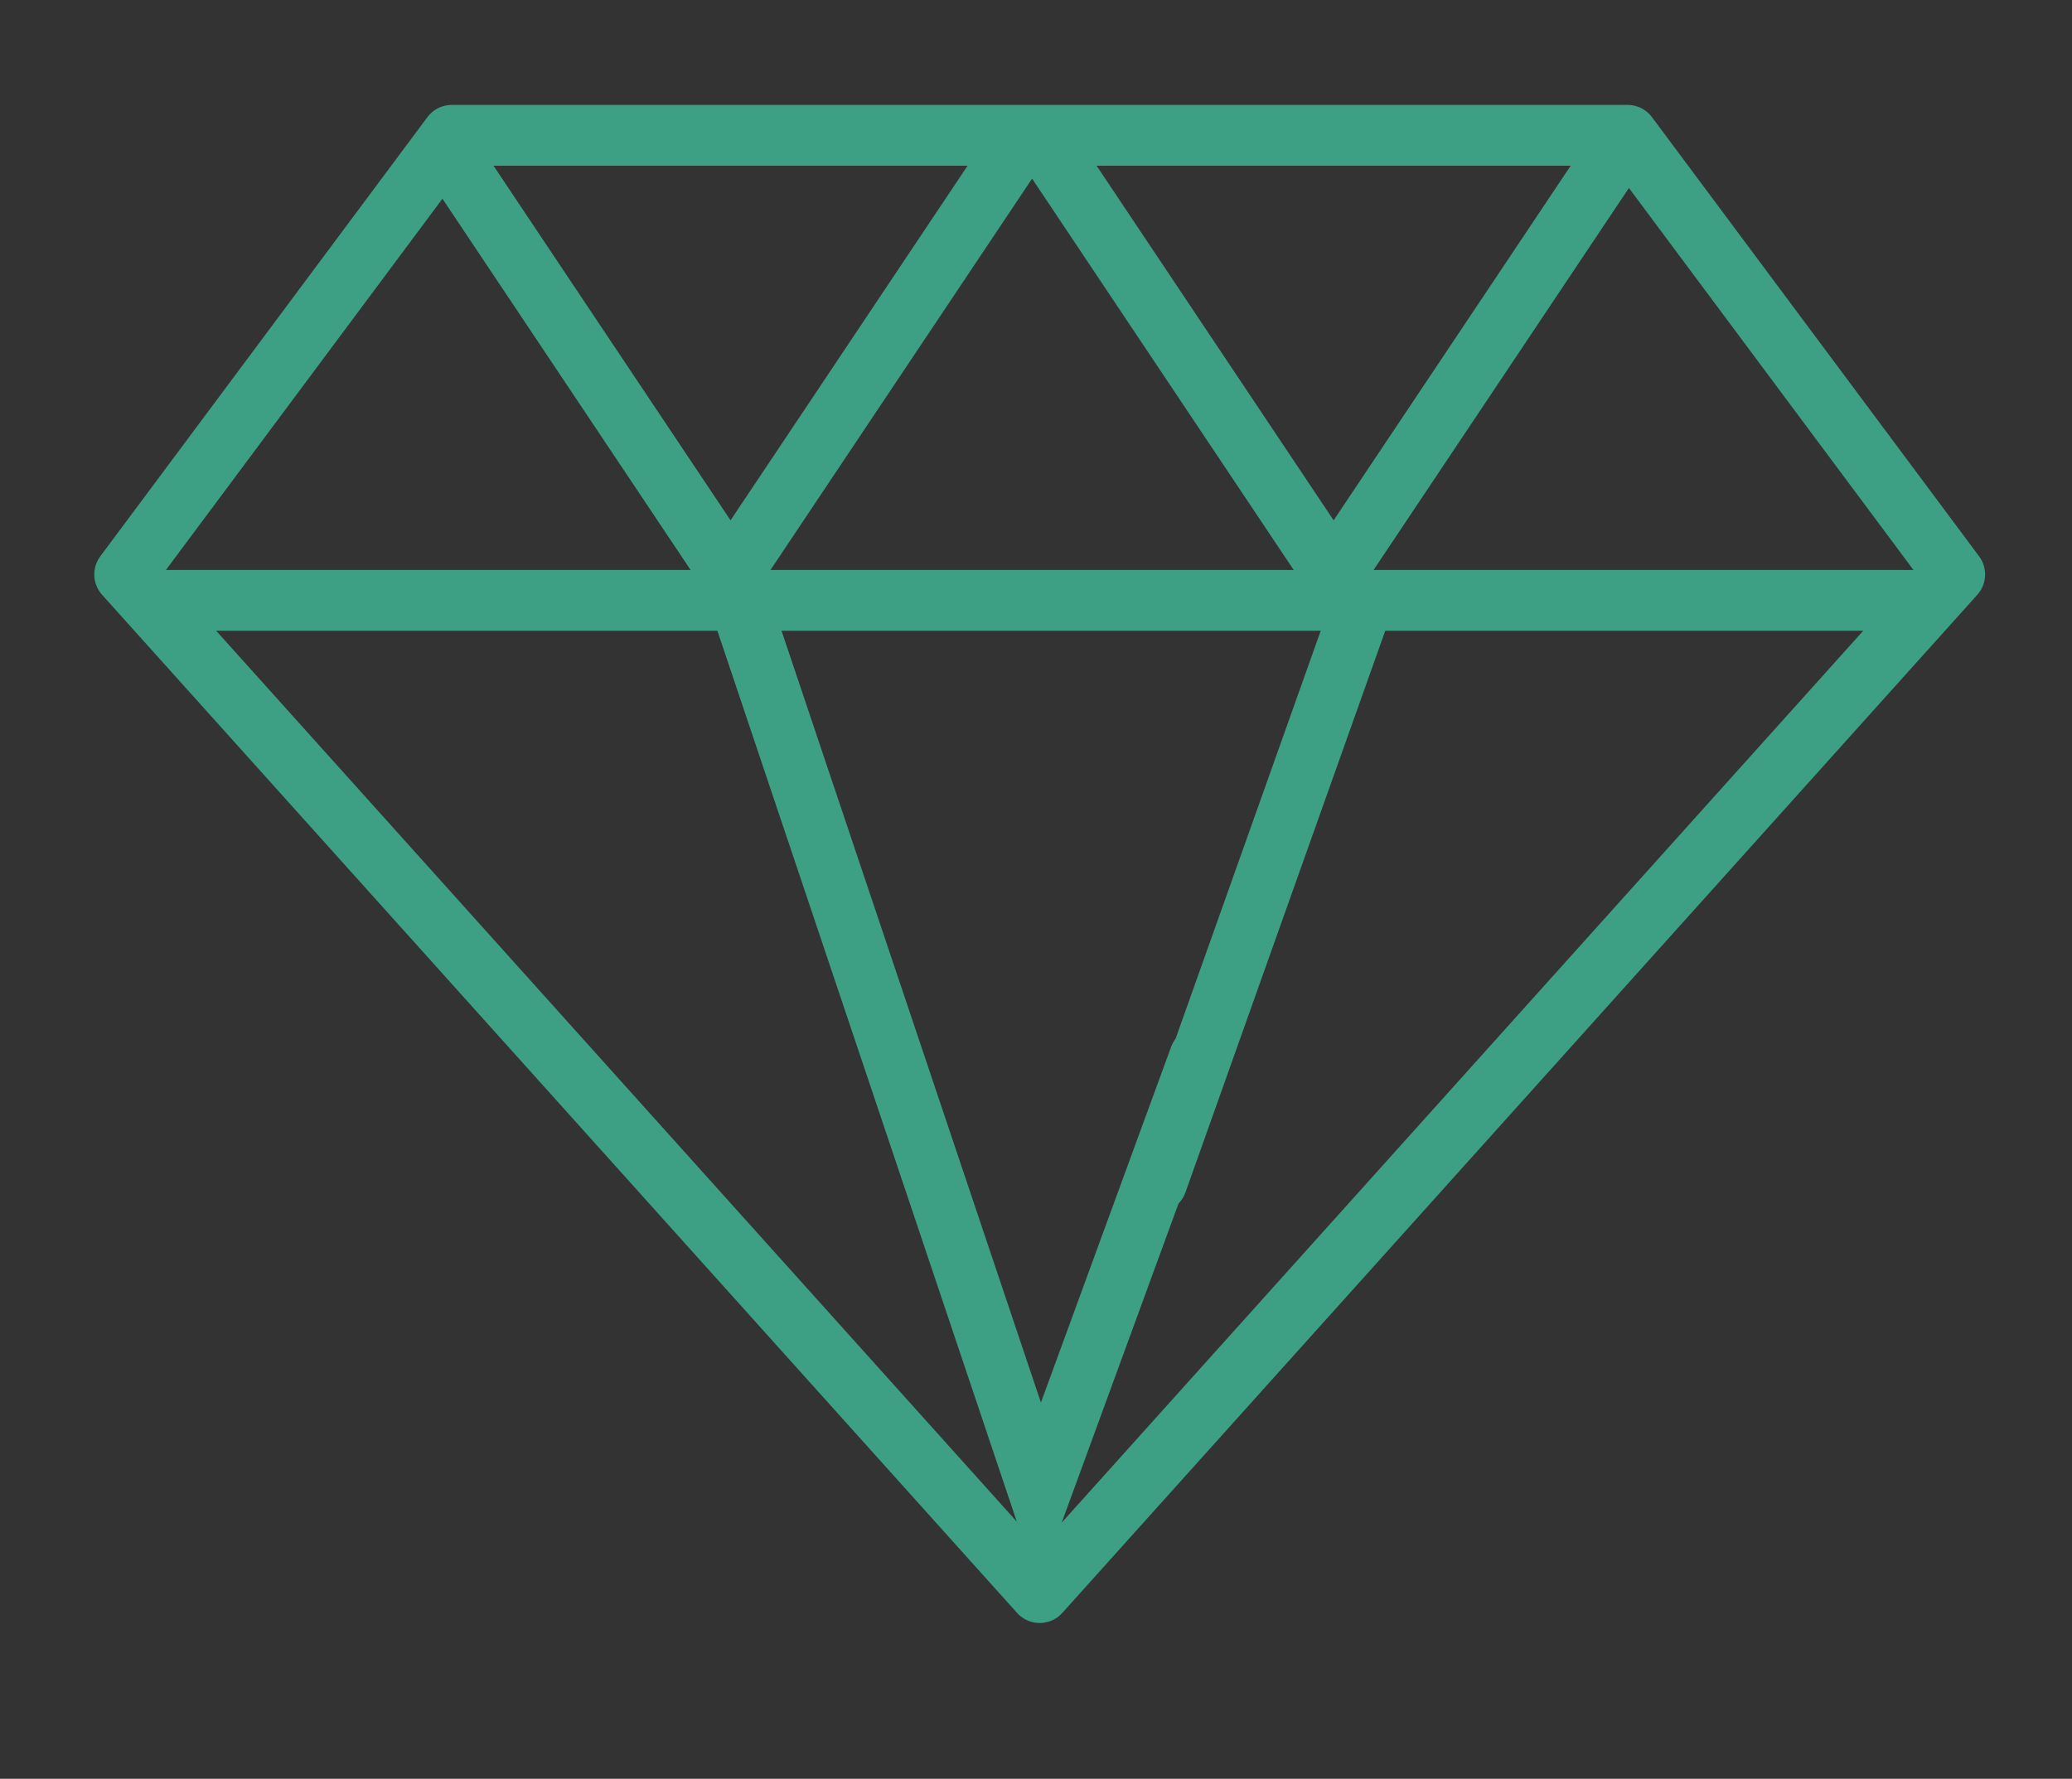 <?xml version="1.0" encoding="UTF-8" standalone="no"?>
<svg width="92px" height="79px" viewBox="0 0 92 79" version="1.1" xmlns="http://www.w3.org/2000/svg" xmlns:xlink="http://www.w3.org/1999/xlink">
    <rect x="0" y="0" width="92" height="79" fill="#333333" stroke="none"/>
    <!-- Generator: sketchtool 41.1 (35376) - http://www.bohemiancoding.com/sketch -->
    <title>1282F0EF-AA1E-4EB2-A5E2-9E59733B2373</title>
    <desc>Created with sketchtool.</desc>
    <defs></defs>
    <g id="Page-1" stroke="none" stroke-width="1" fill="none" fill-rule="evenodd">
        <g id="Desktop-Landscape-Copy-5" transform="translate(-172, -1012)">
            <g id="Texto-Glovers" transform="translate(5, 655)"></g>
            <g id="Group-13" transform="translate(172, 1012)">
                <polygon id="Stroke-13" stroke="#3D9F83" stroke-width="2.7" stroke-linecap="round" stroke-linejoin="round" points="20.06 6.009 5.536 25.513 46.164 70.731 86.792 25.513 72.267 6.009 46.164 6.009"></polygon>
                <path d="M7.766,26.664 L84.563,26.664 L7.766,26.664 Z" id="Fill-15" fill="#FEFEFE"></path>
                <path d="M6,26.664 L86,26.664" id="Stroke-17" stroke="#3D9F83" stroke-width="2.7"></path>
                <polyline id="Stroke-18" stroke="#3D9F83" stroke-width="2.7" points="19.386 6.009 32.437 25.538 45.489 6.009"></polyline>
                <polyline id="Stroke-20" stroke="#3D9F83" stroke-width="2.7" points="46.164 6.009 59.216 25.538 72.267 6.009"></polyline>
                <polyline id="Stroke-25" stroke="#3D9F83" stroke-width="2.7" stroke-linecap="round" points="32.437 25.513 36.312 37.045 39.642 46.955 46.164 66.368 53.268 46.955"></polyline>
                <path d="M51.363,52.506 L60.452,26.953" id="Path-654" stroke="#3D9F83" stroke-width="2.7" stroke-linecap="round"></path>
            </g>
        </g>
    </g>
</svg>